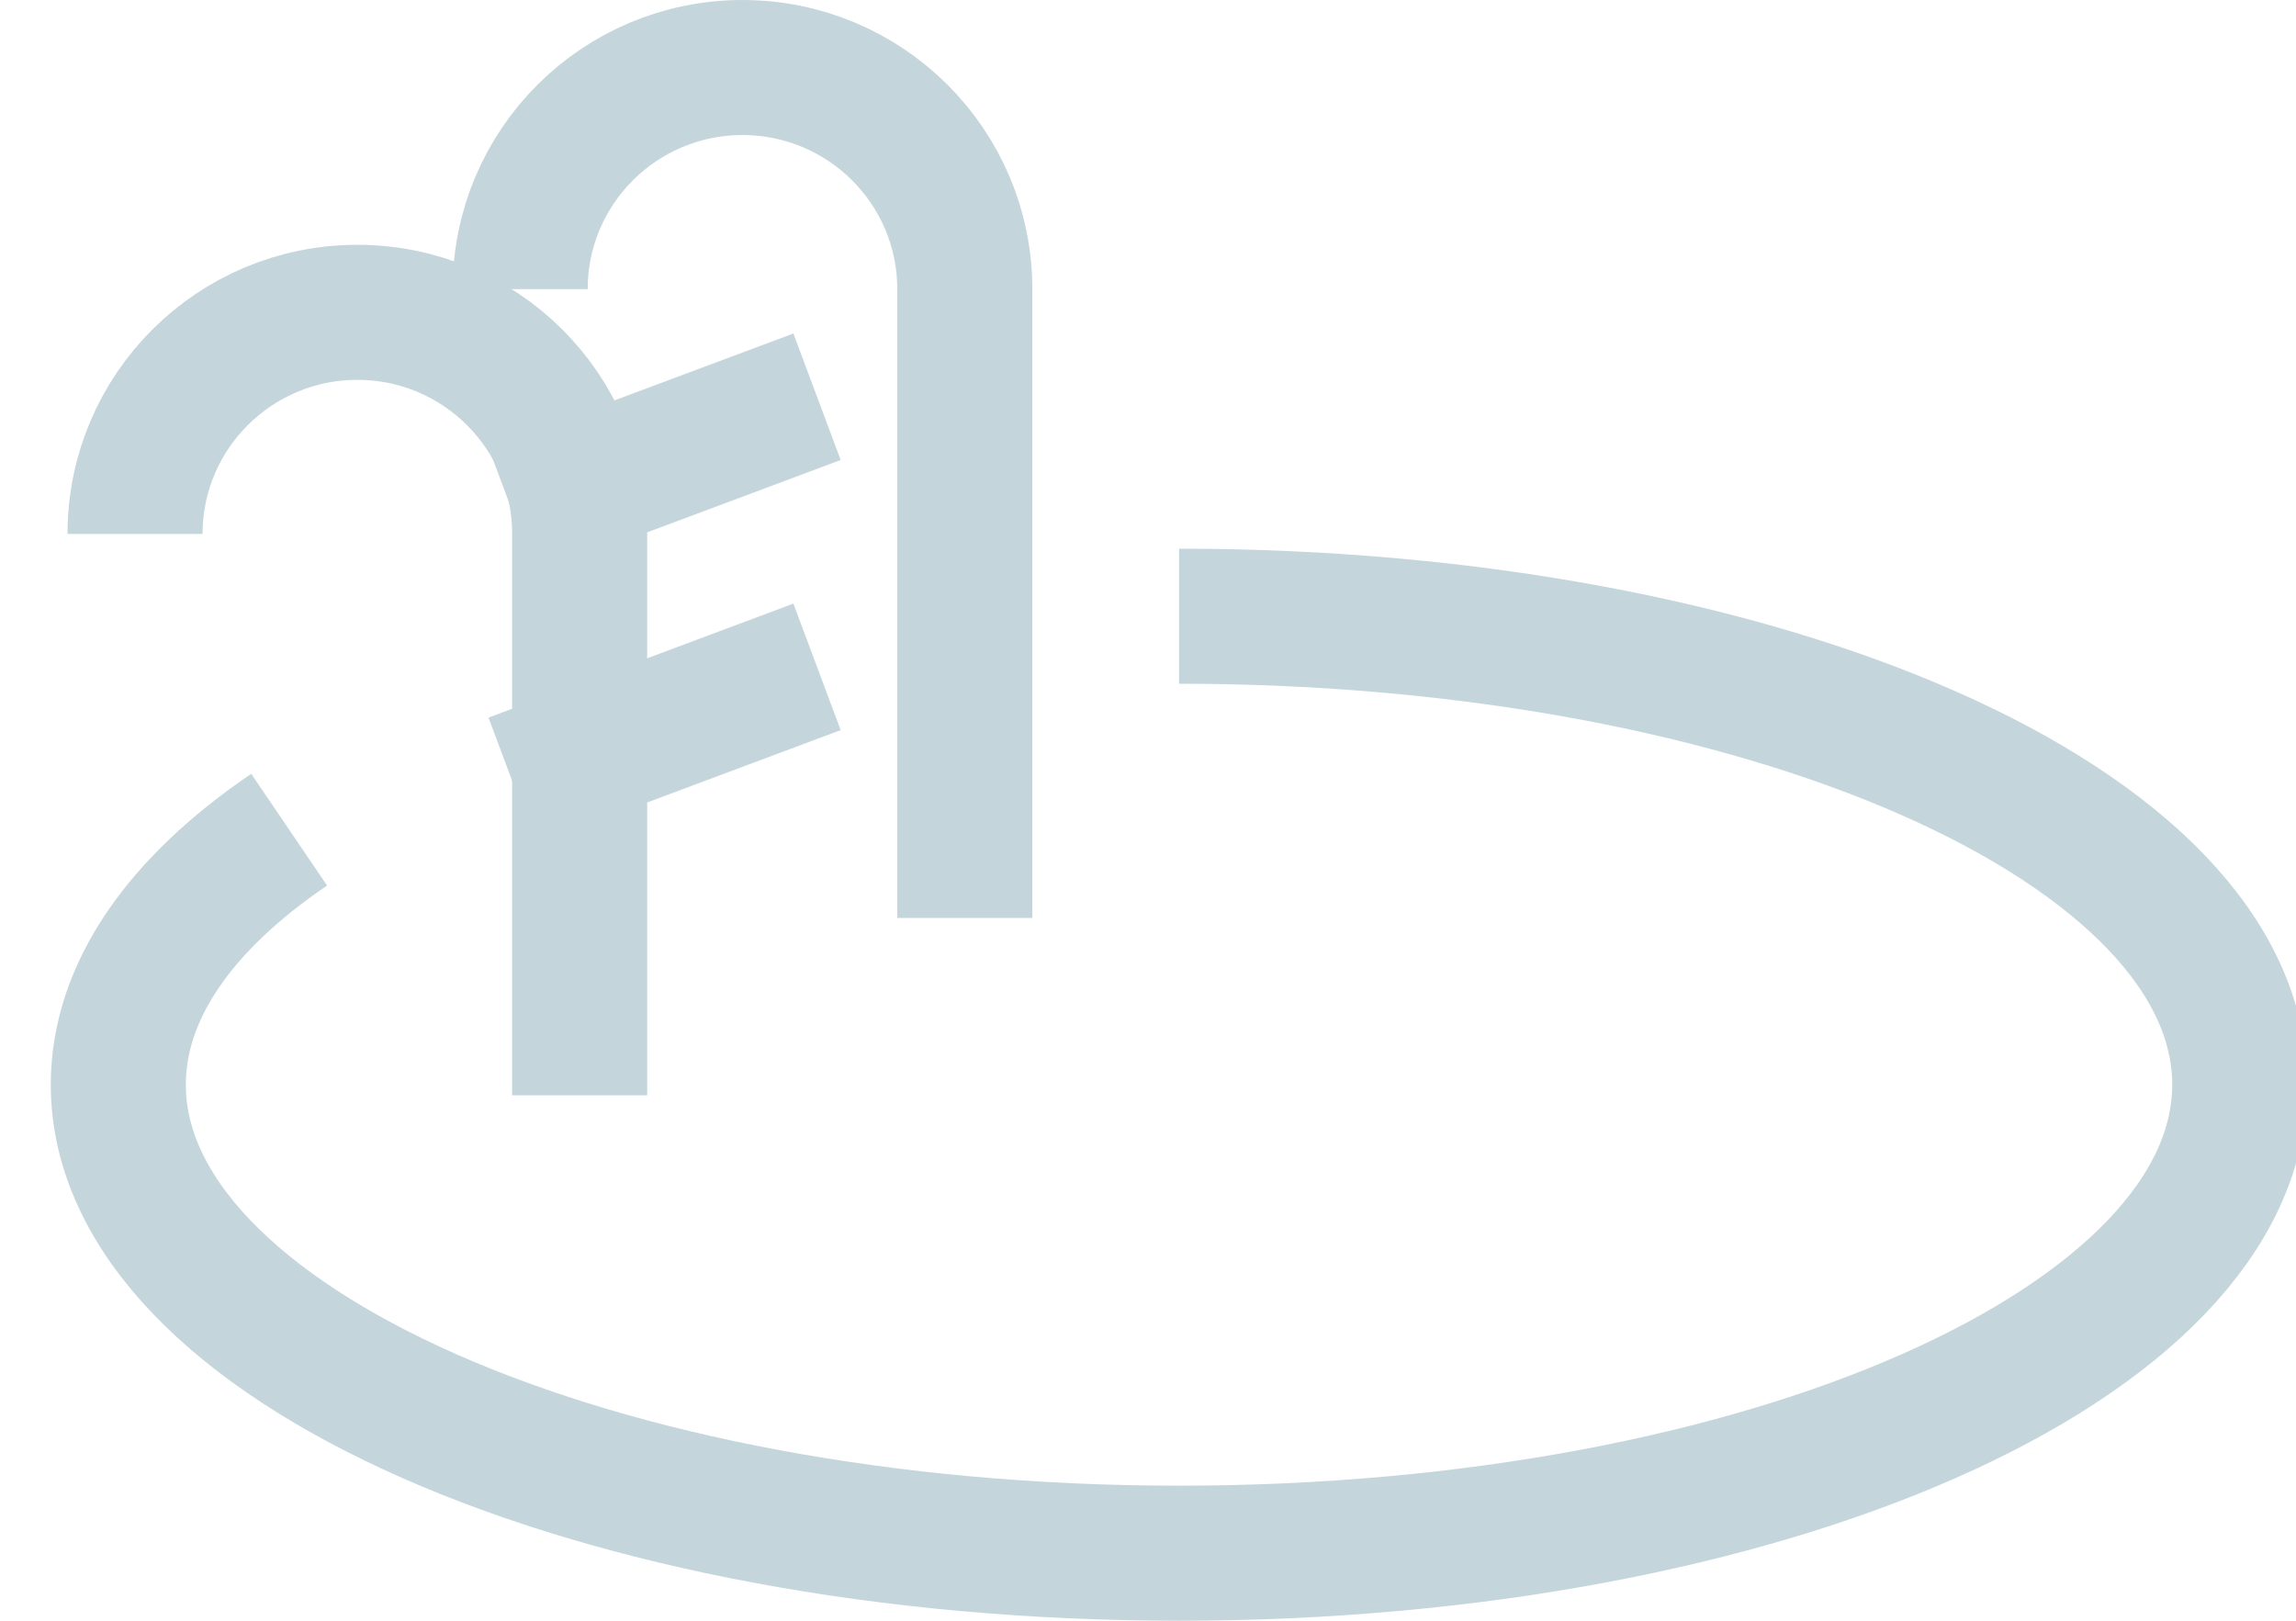 <svg height="24px" width="34px" xmlns="http://www.w3.org/2000/svg">
                                <path d="M17.460,9.125 C26.135,9.125 33.167,12.231 33.167,16.062 C33.167,19.894 26.135,23.000 17.460,23.000 C8.785,23.000 1.752,19.894 1.752,16.062 C1.752,14.669 2.682,13.372 4.282,12.286 " fill="none" fill-rule="evenodd" stroke="rgb(196, 214, 220)" stroke-width="2px"></path>
                                <path d="M2.000,7.906 C2.000,6.094 3.474,4.625 5.292,4.625 C7.110,4.625 8.584,6.094 8.584,7.906 L8.584,16.219 " fill="none" fill-rule="evenodd" stroke="rgb(196, 214, 220)" stroke-width="2px"></path>
                                <path d="M7.703,4.281 C7.703,2.469 9.177,1.000 10.995,1.000 C12.813,1.000 14.287,2.469 14.287,4.281 L14.287,13.594 " fill="none" fill-rule="evenodd" stroke="rgb(196, 214, 220)" stroke-width="2px"></path>
                                <path d="M7.584,7.563 L12.099,5.875 " fill="none" fill-rule="evenodd" stroke="rgb(196, 214, 220)" stroke-width="2px"></path>
                                <path d="M7.584,11.563 L12.099,9.875 " fill="none" fill-rule="evenodd" stroke="rgb(196, 214, 220)" stroke-width="2px"></path>
                            </svg>